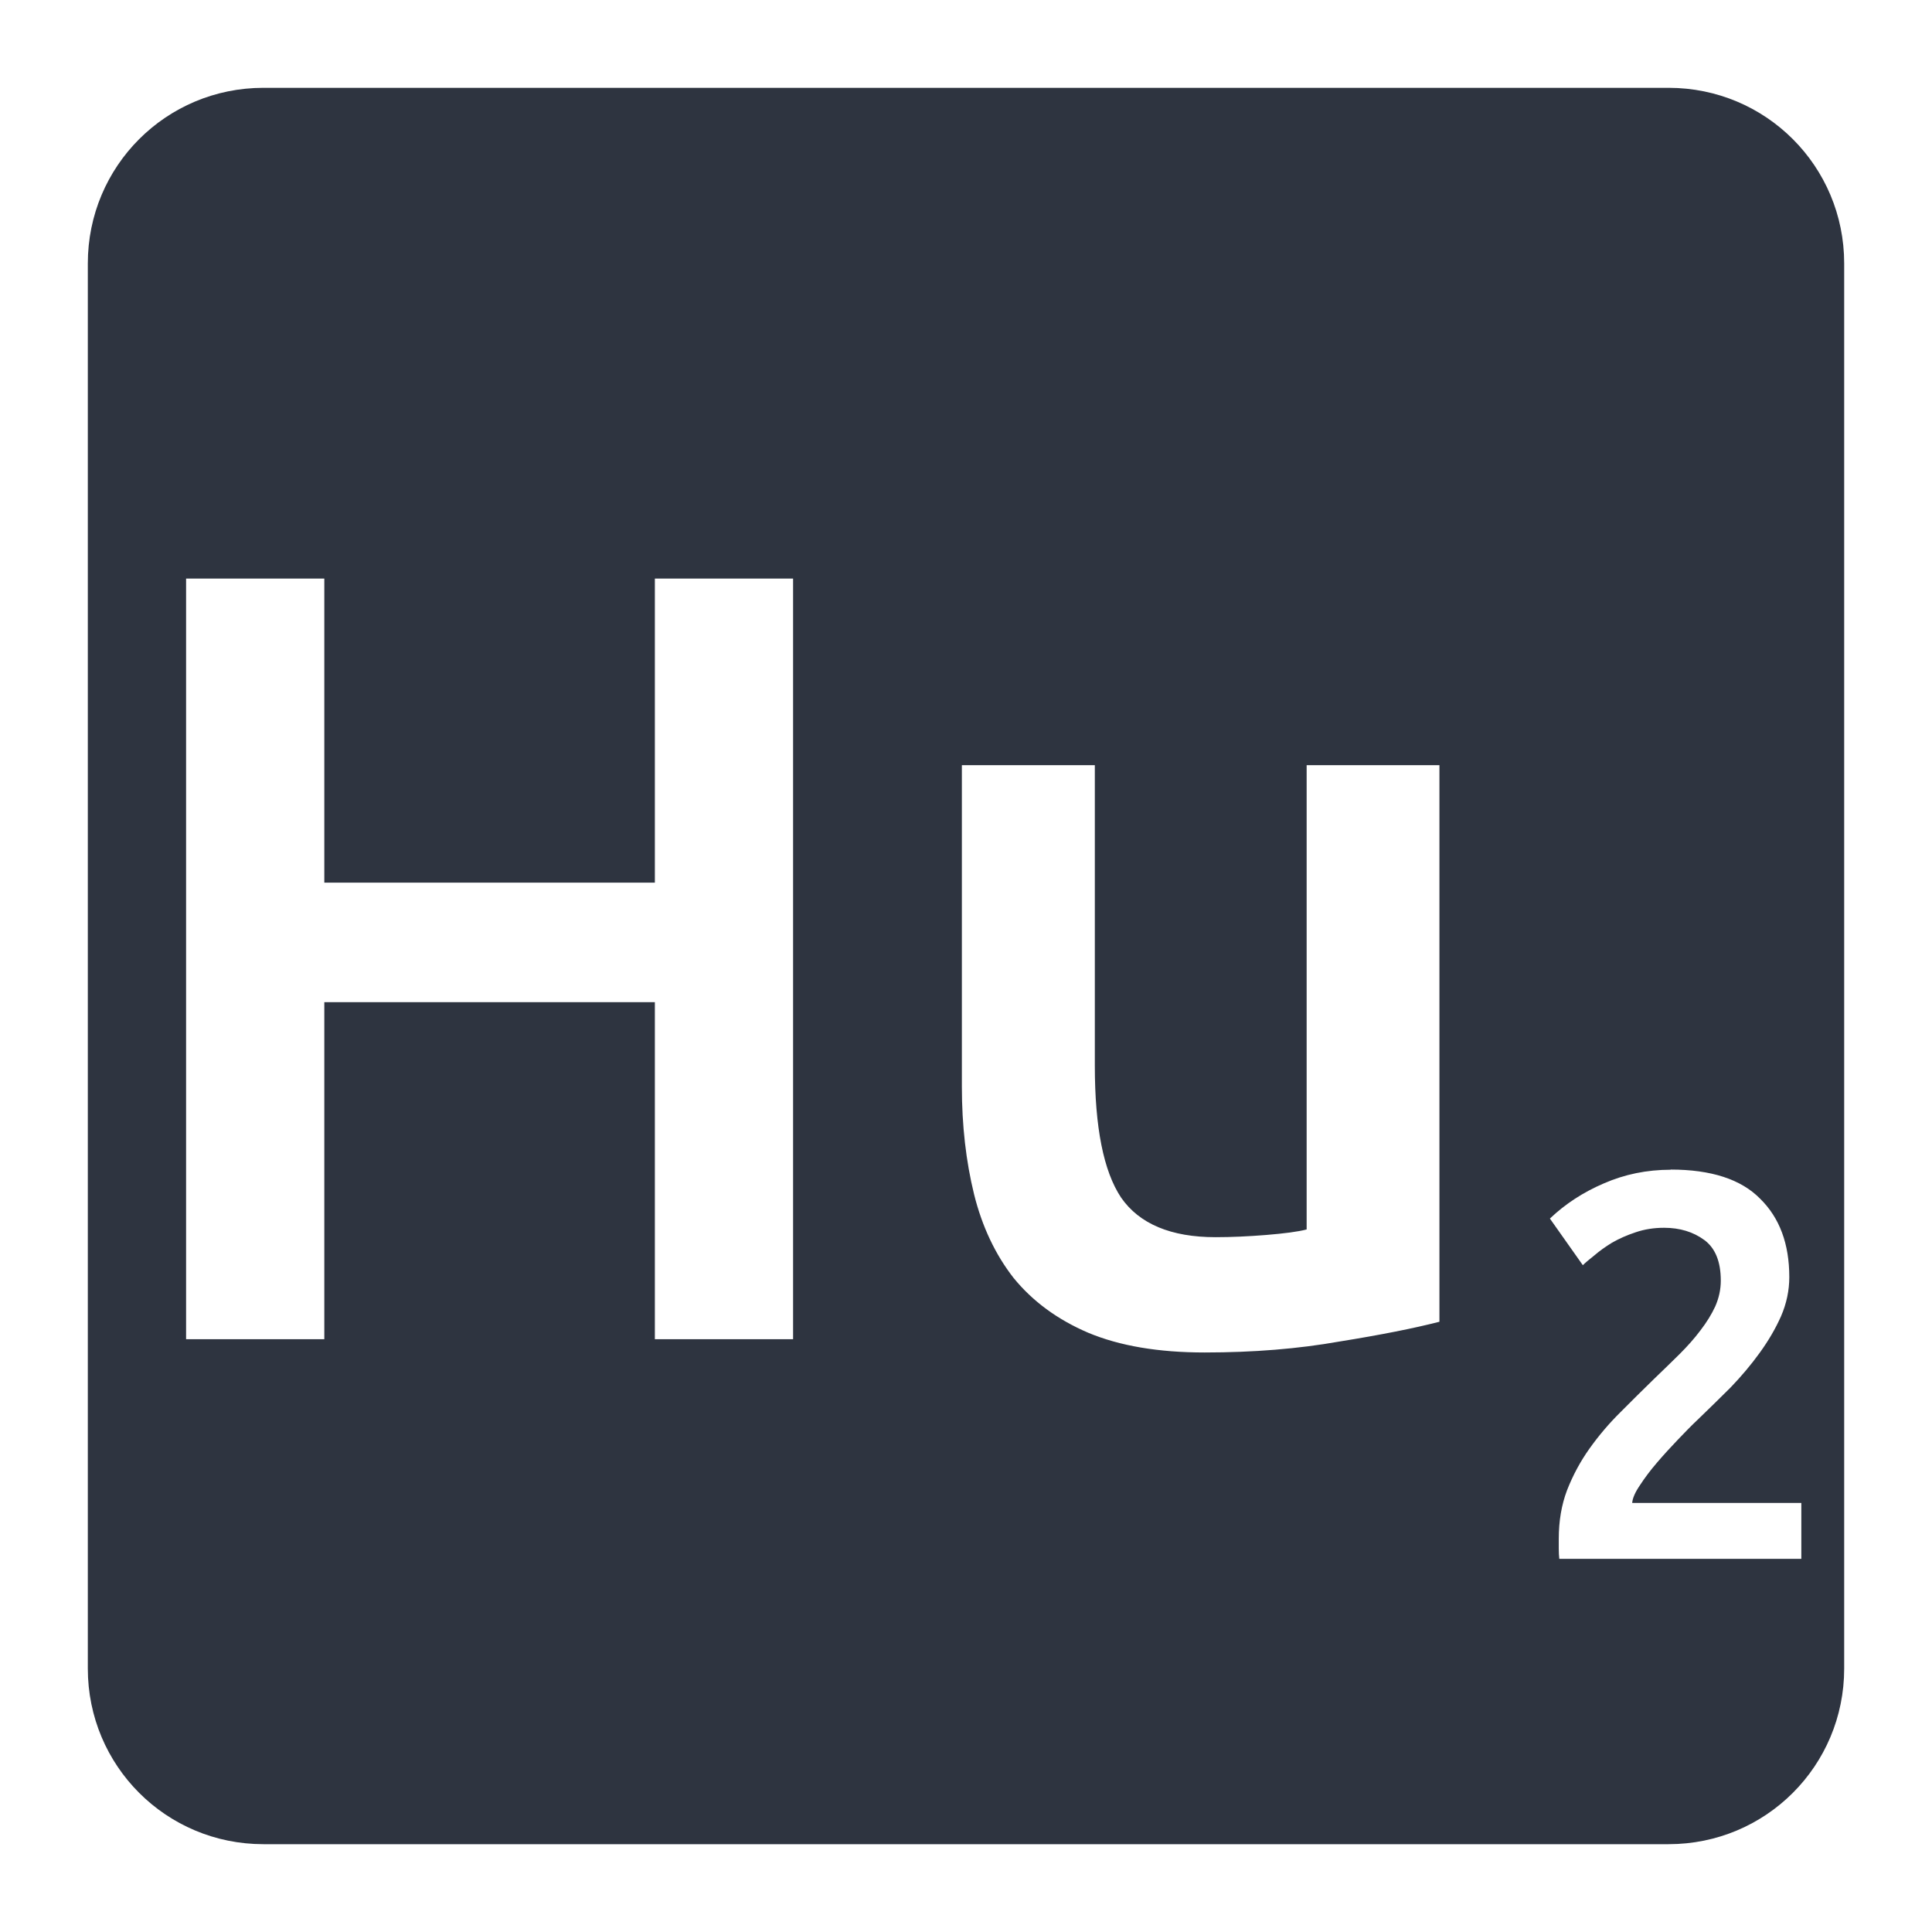 <svg xmlns="http://www.w3.org/2000/svg" viewBox="0 0 22 22">
 <path d="m 3 1 c -1.108 0 -2 0.892 -2 2 l 0 16 c 0 1.108 0.892 2 2 2 l 16 0 c 1.108 0 2 -0.892 2 -2 l 0 -16 c 0 -1.108 -0.892 -2 -2 -2 l -16 0 z m -0.881 5.588 l 1.574 0 l 0 3.463 l 3.764 0 l 0 -3.463 l 1.574 0 l 0 8.662 l -1.574 0 l 0 -3.838 l -3.764 0 l 0 3.838 l -1.574 0 l 0 -8.662 z m 8.834 2.125 l 1.514 0 l 0 3.424 c 0 0.7 0.099 1.2 0.299 1.5 c 0.208 0.3 0.568 0.451 1.076 0.451 c 0.183 0 0.374 -0.009 0.574 -0.025 c 0.208 -0.017 0.363 -0.037 0.463 -0.063 l 0 -5.287 l 1.512 0 l 0 6.338 c -0.292 0.075 -0.67 0.15 -1.137 0.225 c -0.467 0.083 -0.979 0.125 -1.537 0.125 c -0.525 0 -0.968 -0.075 -1.326 -0.225 c -0.35 -0.15 -0.633 -0.358 -0.85 -0.625 c -0.208 -0.267 -0.358 -0.585 -0.449 -0.951 c -0.092 -0.375 -0.139 -0.783 -0.139 -1.225 l 0 -3.662 z m 8.07 4.605 c 0.462 0 0.803 0.111 1.02 0.332 c 0.221 0.217 0.332 0.513 0.332 0.893 c 0 0.15 -0.031 0.299 -0.094 0.445 c -0.063 0.142 -0.144 0.28 -0.244 0.418 c -0.096 0.133 -0.207 0.265 -0.332 0.395 c -0.125 0.125 -0.25 0.246 -0.375 0.367 c -0.067 0.063 -0.141 0.139 -0.225 0.227 c -0.083 0.087 -0.163 0.174 -0.238 0.262 c -0.075 0.087 -0.139 0.173 -0.193 0.256 c -0.054 0.079 -0.084 0.147 -0.088 0.201 l 1.926 0 l 0 0.637 l -2.756 0 c -0.004 -0.033 -0.006 -0.073 -0.006 -0.119 l 0 -0.111 c 0 -0.2 0.031 -0.384 0.094 -0.551 c 0.067 -0.171 0.152 -0.329 0.256 -0.475 c 0.104 -0.146 0.22 -0.283 0.35 -0.412 c 0.129 -0.129 0.258 -0.258 0.387 -0.383 c 0.1 -0.096 0.197 -0.19 0.289 -0.281 c 0.092 -0.092 0.17 -0.18 0.236 -0.268 c 0.071 -0.092 0.128 -0.184 0.17 -0.275 c 0.042 -0.096 0.063 -0.193 0.063 -0.293 c 0 -0.217 -0.063 -0.371 -0.188 -0.463 c -0.125 -0.092 -0.278 -0.139 -0.457 -0.139 c -0.117 0 -0.224 0.017 -0.324 0.051 c -0.1 0.033 -0.19 0.073 -0.27 0.119 c -0.075 0.046 -0.141 0.093 -0.199 0.143 c -0.058 0.046 -0.104 0.084 -0.133 0.113 l -0.375 -0.531 c 0.175 -0.167 0.38 -0.3 0.613 -0.4 c 0.238 -0.104 0.491 -0.156 0.762 -0.156 z" style="fill:#2e3440;fill-opacity:1"/>
</svg>
